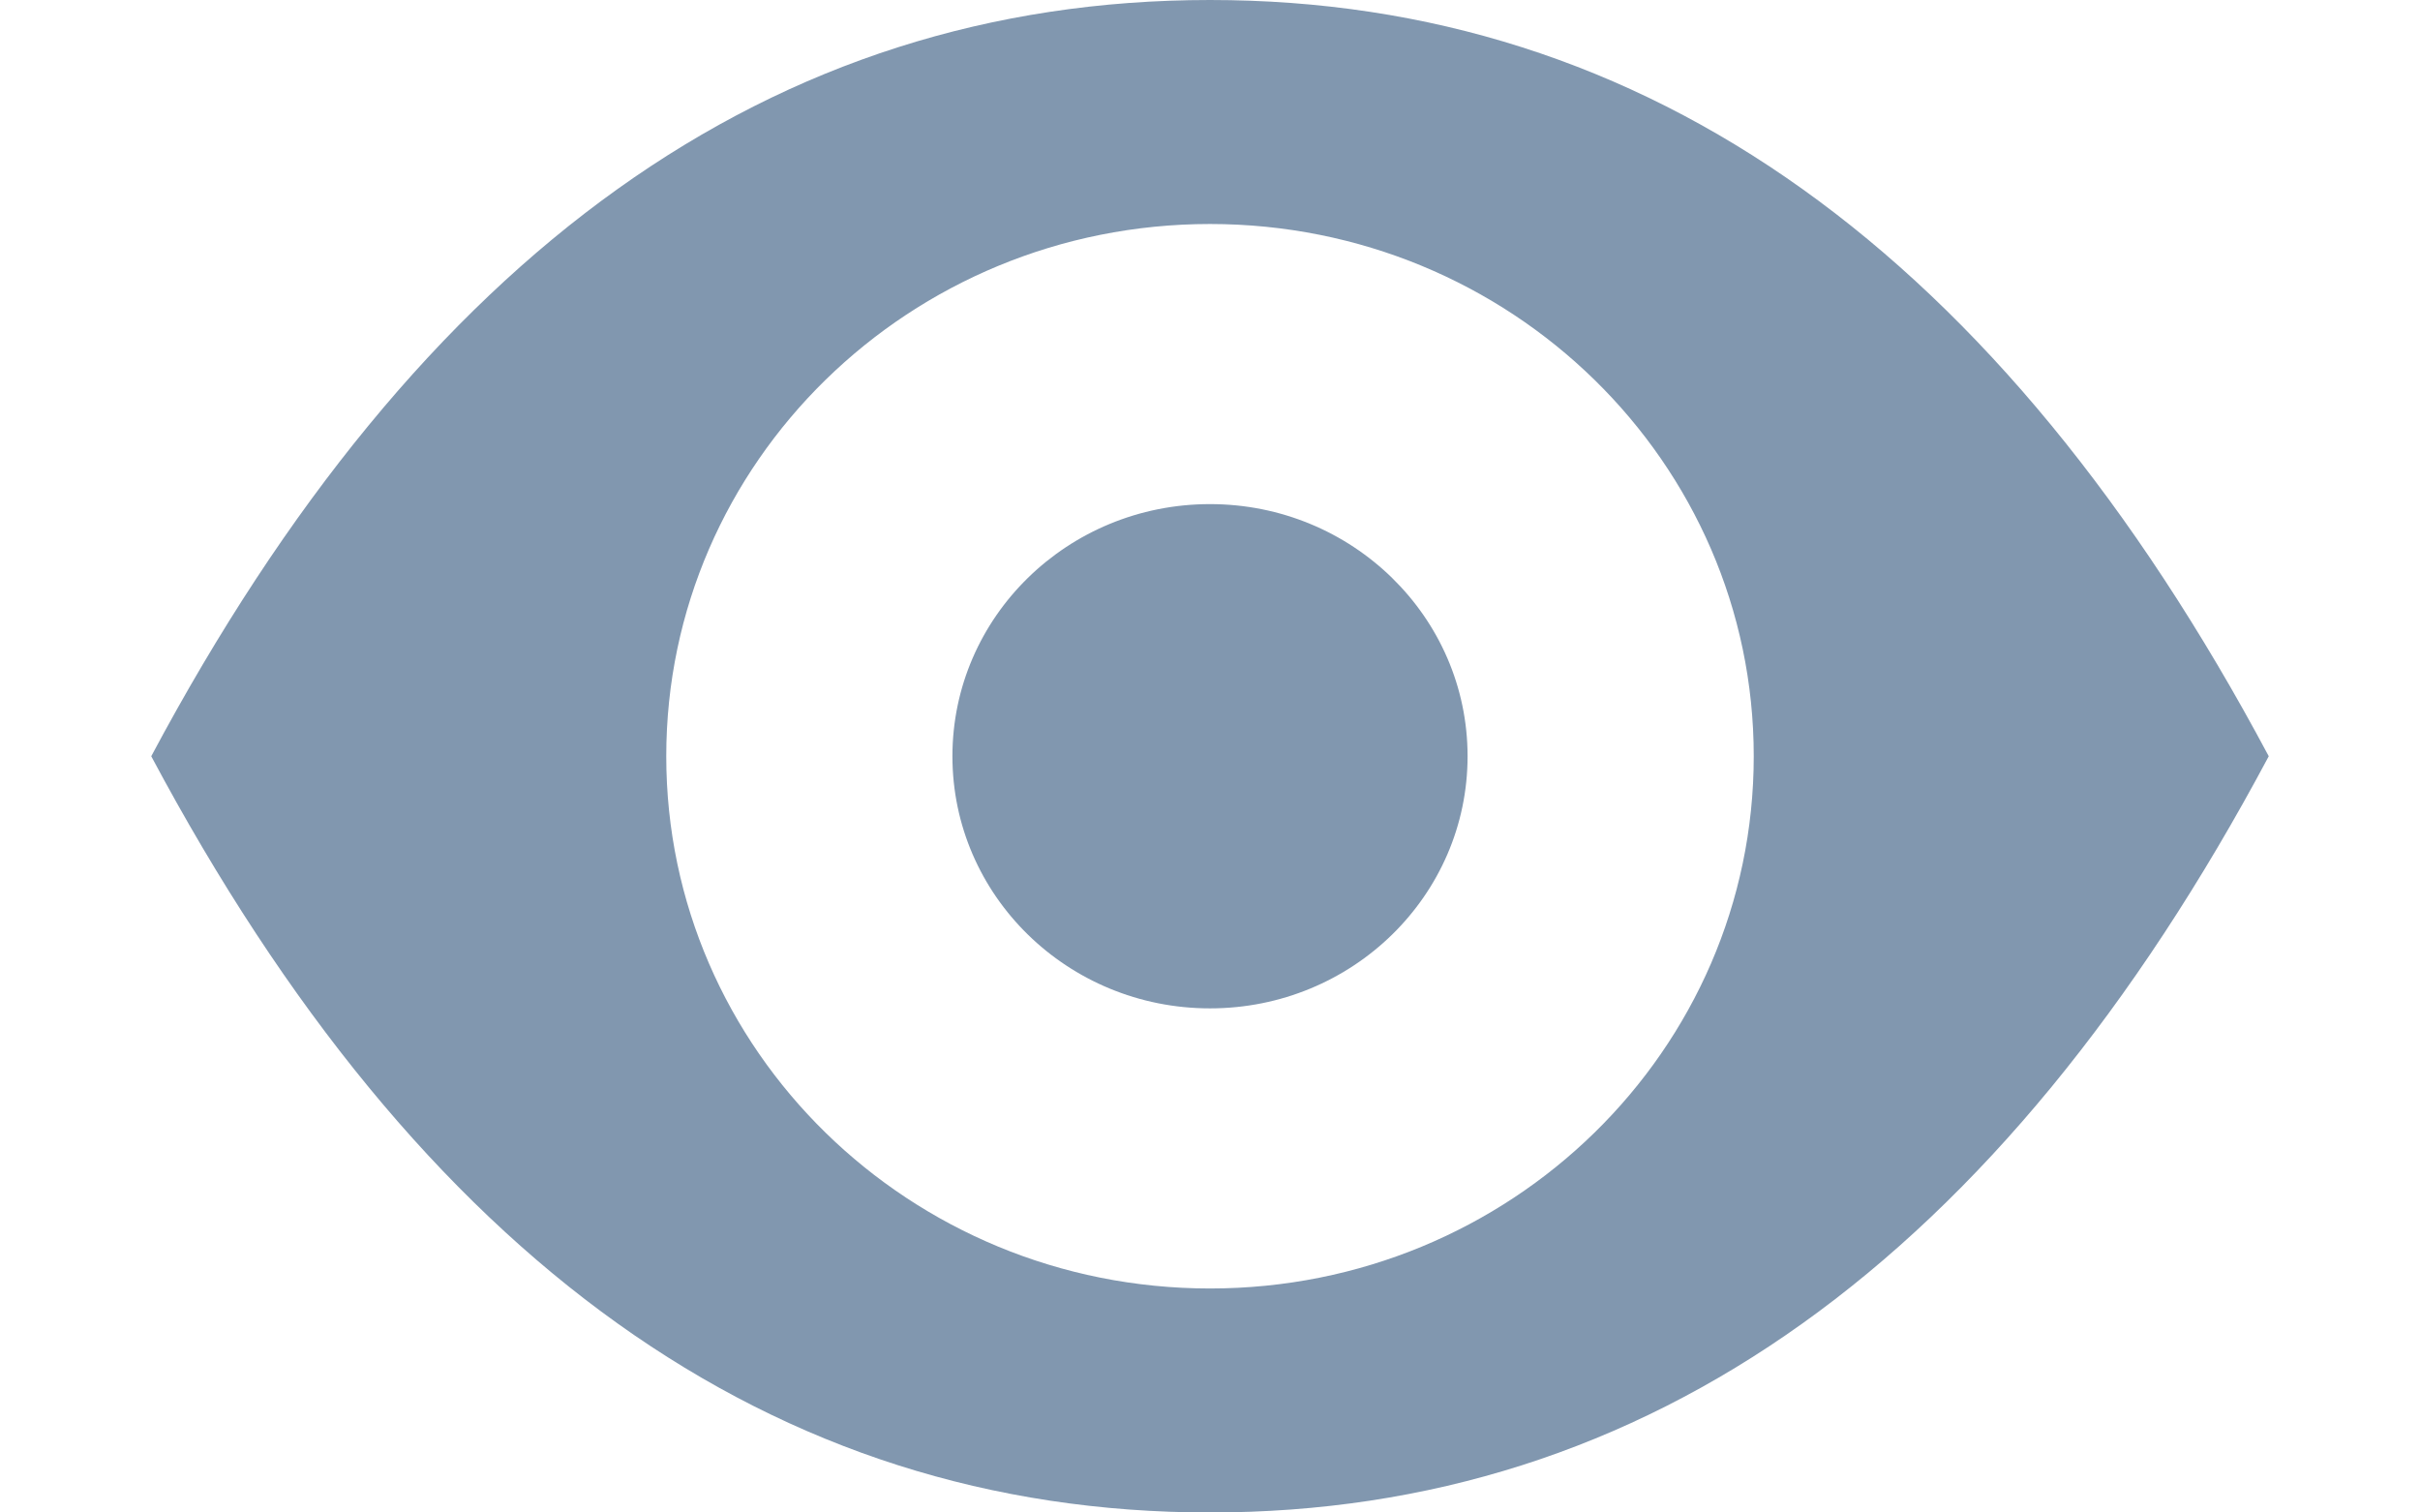 <svg height="10" viewBox="0 0 16 10" width="16" xmlns="http://www.w3.org/2000/svg"><path d="m8 0c2.89 0 5.223 1.667 7 5-1.777 3.333-4.11 5-7 5-2.89 0-5.223-1.667-7-5 1.777-3.333 4.11-5 7-5zm0 1.481c-1.985 0-3.595 1.575-3.595 3.519s1.609 3.519 3.595 3.519 3.595-1.575 3.595-3.519-1.609-3.519-3.595-3.519zm0 1.852c.94 0 1.703.746 1.703 1.667s-.762 1.667-1.703 1.667-1.703-.746-1.703-1.667.762-1.667 1.703-1.667z" fill="#8197af" fill-rule="evenodd"/></svg>